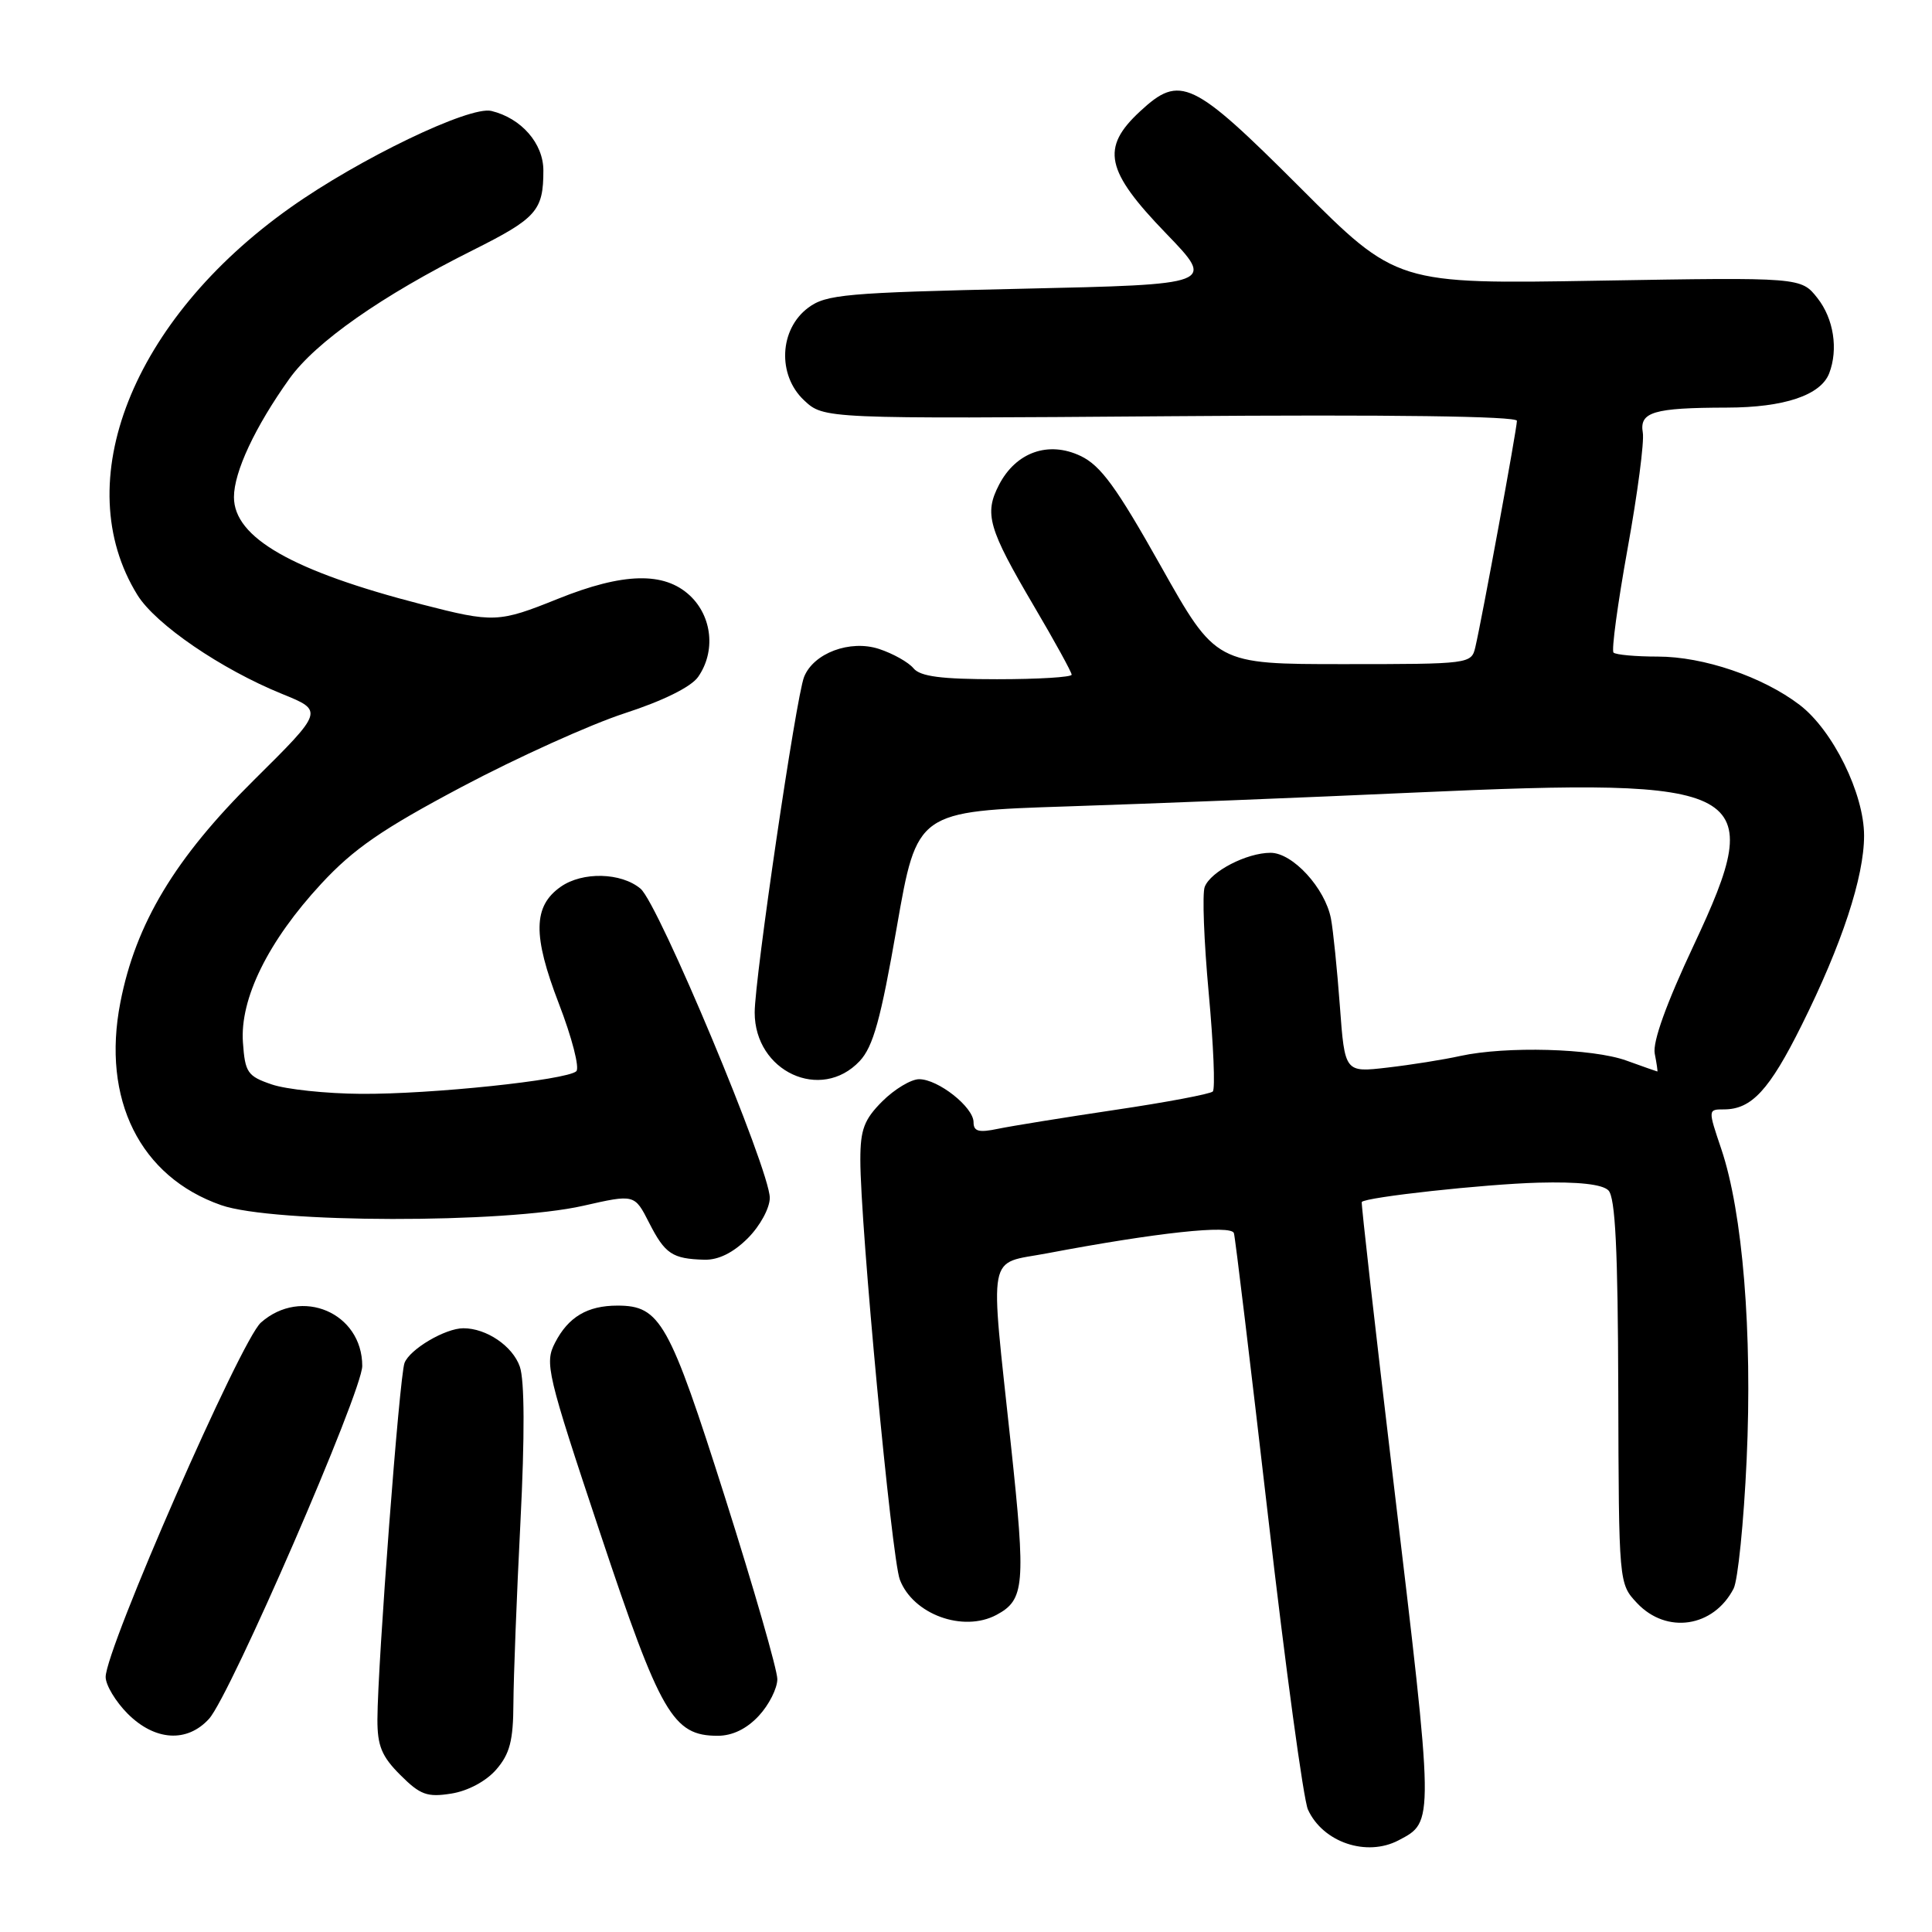 <?xml version="1.0" encoding="UTF-8" standalone="no"?>
<!DOCTYPE svg PUBLIC "-//W3C//DTD SVG 1.1//EN" "http://www.w3.org/Graphics/SVG/1.1/DTD/svg11.dtd" >
<svg xmlns="http://www.w3.org/2000/svg" xmlns:xlink="http://www.w3.org/1999/xlink" version="1.1" viewBox="0 0 256 256">
 <g >
 <path fill="currentColor"
d=" M 185.32 243.85 C 190.06 241.35 190.07 241.87 184.60 196.00 C 182.21 175.93 180.34 159.39 180.44 159.27 C 180.97 158.62 196.76 156.90 203.83 156.71 C 209.13 156.57 212.31 156.92 213.12 157.73 C 214.04 158.65 214.38 165.54 214.43 184.40 C 214.50 209.84 214.50 209.84 216.92 212.42 C 220.83 216.57 227.05 215.64 229.71 210.50 C 230.28 209.40 231.06 201.71 231.44 193.40 C 232.21 176.57 230.92 160.66 228.08 152.25 C 226.31 147.01 226.31 147.00 228.43 147.00 C 232.09 147.00 234.45 144.45 238.73 135.84 C 244.06 125.14 247.00 116.20 247.00 110.73 C 247.00 105.16 242.86 96.76 238.46 93.40 C 233.57 89.67 225.72 87.00 219.66 87.00 C 216.73 87.00 214.09 86.76 213.80 86.47 C 213.51 86.18 214.35 79.99 215.66 72.72 C 216.98 65.45 217.89 58.52 217.68 57.33 C 217.21 54.59 219.09 54.03 228.80 54.01 C 236.42 54.00 241.26 52.37 242.38 49.46 C 243.60 46.28 242.97 42.23 240.83 39.51 C 238.65 36.74 238.65 36.74 211.86 37.19 C 185.06 37.65 185.06 37.65 172.24 24.82 C 158.01 10.60 156.38 9.82 151.07 14.75 C 145.83 19.60 146.47 22.61 154.52 30.94 C 161.03 37.69 161.03 37.69 135.37 38.26 C 112.08 38.78 109.46 39.01 107.10 40.77 C 103.26 43.62 102.98 49.69 106.53 53.03 C 109.16 55.50 109.16 55.50 155.08 55.15 C 184.31 54.92 201.00 55.15 201.00 55.76 C 201.00 56.81 196.36 82.05 195.49 85.75 C 194.97 87.97 194.76 88.00 178.04 88.00 C 161.12 88.00 161.12 88.00 153.81 75.00 C 147.93 64.54 145.85 61.68 143.17 60.41 C 138.91 58.39 134.61 59.92 132.37 64.25 C 130.39 68.08 130.95 70.02 136.99 80.29 C 139.75 84.97 142.00 89.07 142.00 89.40 C 142.00 89.73 137.56 90.00 132.12 90.00 C 124.72 90.00 121.94 89.64 121.04 88.55 C 120.38 87.75 118.33 86.60 116.48 85.99 C 112.64 84.73 107.79 86.54 106.54 89.71 C 105.48 92.39 100.00 129.64 100.00 134.16 C 100.00 141.99 108.78 146.05 113.91 140.60 C 115.70 138.69 116.70 135.09 118.83 122.85 C 121.51 107.50 121.51 107.50 141.50 106.85 C 152.50 106.49 173.16 105.67 187.41 105.02 C 232.03 103.01 234.29 104.24 224.45 125.20 C 220.80 132.96 218.97 138.05 219.26 139.60 C 219.52 140.92 219.67 141.99 219.61 141.98 C 219.55 141.98 217.70 141.32 215.50 140.53 C 211.01 138.91 199.56 138.60 193.50 139.92 C 191.30 140.41 186.96 141.10 183.84 141.46 C 178.19 142.12 178.19 142.12 177.54 133.31 C 177.18 128.46 176.65 123.25 176.36 121.73 C 175.59 117.69 171.29 113.00 168.36 113.00 C 165.19 113.00 160.42 115.47 159.63 117.52 C 159.29 118.40 159.53 124.72 160.16 131.57 C 160.79 138.42 161.04 144.30 160.70 144.63 C 160.37 144.96 154.56 146.06 147.80 147.06 C 141.03 148.07 134.04 149.20 132.25 149.57 C 129.69 150.11 129.00 149.92 129.00 148.70 C 129.00 146.70 124.31 143.00 121.79 143.00 C 120.72 143.00 118.53 144.32 116.92 145.92 C 114.50 148.34 114.00 149.67 114.00 153.67 C 113.99 162.25 118.14 206.41 119.23 209.30 C 120.97 213.91 127.62 216.34 132.04 213.98 C 135.77 211.98 135.94 210.05 133.95 191.44 C 131.15 165.26 130.71 167.59 138.75 166.07 C 153.22 163.33 163.16 162.25 163.50 163.40 C 163.68 164.00 165.71 180.91 168.03 200.96 C 170.34 221.02 172.72 238.49 173.31 239.78 C 175.29 244.12 181.08 246.08 185.32 243.85 Z  M 65.75 234.48 C 67.55 232.40 68.01 230.66 68.03 225.69 C 68.05 222.29 68.46 211.49 68.96 201.70 C 69.54 190.25 69.51 182.90 68.88 181.09 C 67.93 178.36 64.46 176.00 61.40 176.00 C 59.01 176.00 54.30 178.77 53.60 180.60 C 52.93 182.35 50.04 220.39 50.01 227.83 C 50.00 231.33 50.58 232.74 53.05 235.20 C 55.68 237.83 56.60 238.17 59.80 237.66 C 62.01 237.31 64.41 236.02 65.75 234.48 Z  M 27.70 227.75 C 30.51 224.66 48.00 184.38 48.00 181.00 C 48.00 173.95 39.94 170.50 34.57 175.25 C 31.91 177.60 14.00 218.49 14.00 222.21 C 14.00 223.28 15.32 225.47 16.92 227.08 C 20.53 230.68 24.79 230.95 27.70 227.75 Z  M 100.55 227.35 C 101.90 225.90 103.00 223.71 103.00 222.49 C 103.00 221.27 99.88 210.43 96.06 198.39 C 88.68 175.15 87.48 173.00 81.82 173.00 C 77.83 173.00 75.31 174.50 73.55 177.91 C 72.15 180.62 72.44 181.88 79.52 203.13 C 87.53 227.17 89.17 230.00 95.10 230.00 C 97.05 230.00 98.95 229.08 100.55 227.35 Z  M 99.08 164.08 C 100.71 162.45 102.00 160.08 102.00 158.72 C 102.00 155.00 87.26 119.74 84.87 117.75 C 82.30 115.60 77.18 115.48 74.30 117.50 C 70.63 120.07 70.57 123.94 74.05 132.98 C 75.79 137.49 76.83 141.53 76.36 141.95 C 75.04 143.12 57.10 145.01 47.81 144.94 C 43.24 144.91 37.92 144.35 36.00 143.69 C 32.80 142.60 32.47 142.12 32.19 138.14 C 31.77 132.33 35.54 124.69 42.57 117.10 C 46.86 112.47 50.62 109.87 61.22 104.25 C 68.52 100.38 78.21 96.00 82.75 94.52 C 87.87 92.86 91.57 91.02 92.50 89.70 C 94.85 86.34 94.38 81.71 91.42 78.92 C 88.01 75.73 82.60 75.86 73.92 79.35 C 66.07 82.51 65.41 82.54 55.91 80.09 C 38.75 75.67 31.00 71.25 31.00 65.87 C 31.00 62.53 33.80 56.55 38.35 50.18 C 41.82 45.33 50.56 39.20 62.62 33.17 C 71.11 28.92 72.00 27.92 72.00 22.59 C 72.00 19.01 69.08 15.66 65.11 14.70 C 62.23 14.00 47.57 21.05 38.43 27.54 C 17.48 42.40 8.99 63.93 18.21 78.84 C 20.62 82.73 29.30 88.67 37.38 91.95 C 42.90 94.19 42.90 94.19 33.66 103.35 C 23.19 113.71 17.98 122.38 15.95 132.82 C 13.44 145.66 18.55 155.94 29.31 159.69 C 36.18 162.09 66.85 162.14 77.29 159.77 C 84.08 158.23 84.08 158.23 86.01 162.02 C 88.12 166.16 89.08 166.80 93.33 166.92 C 95.19 166.97 97.15 166.00 99.08 164.08 Z "/>
</g>
</svg>